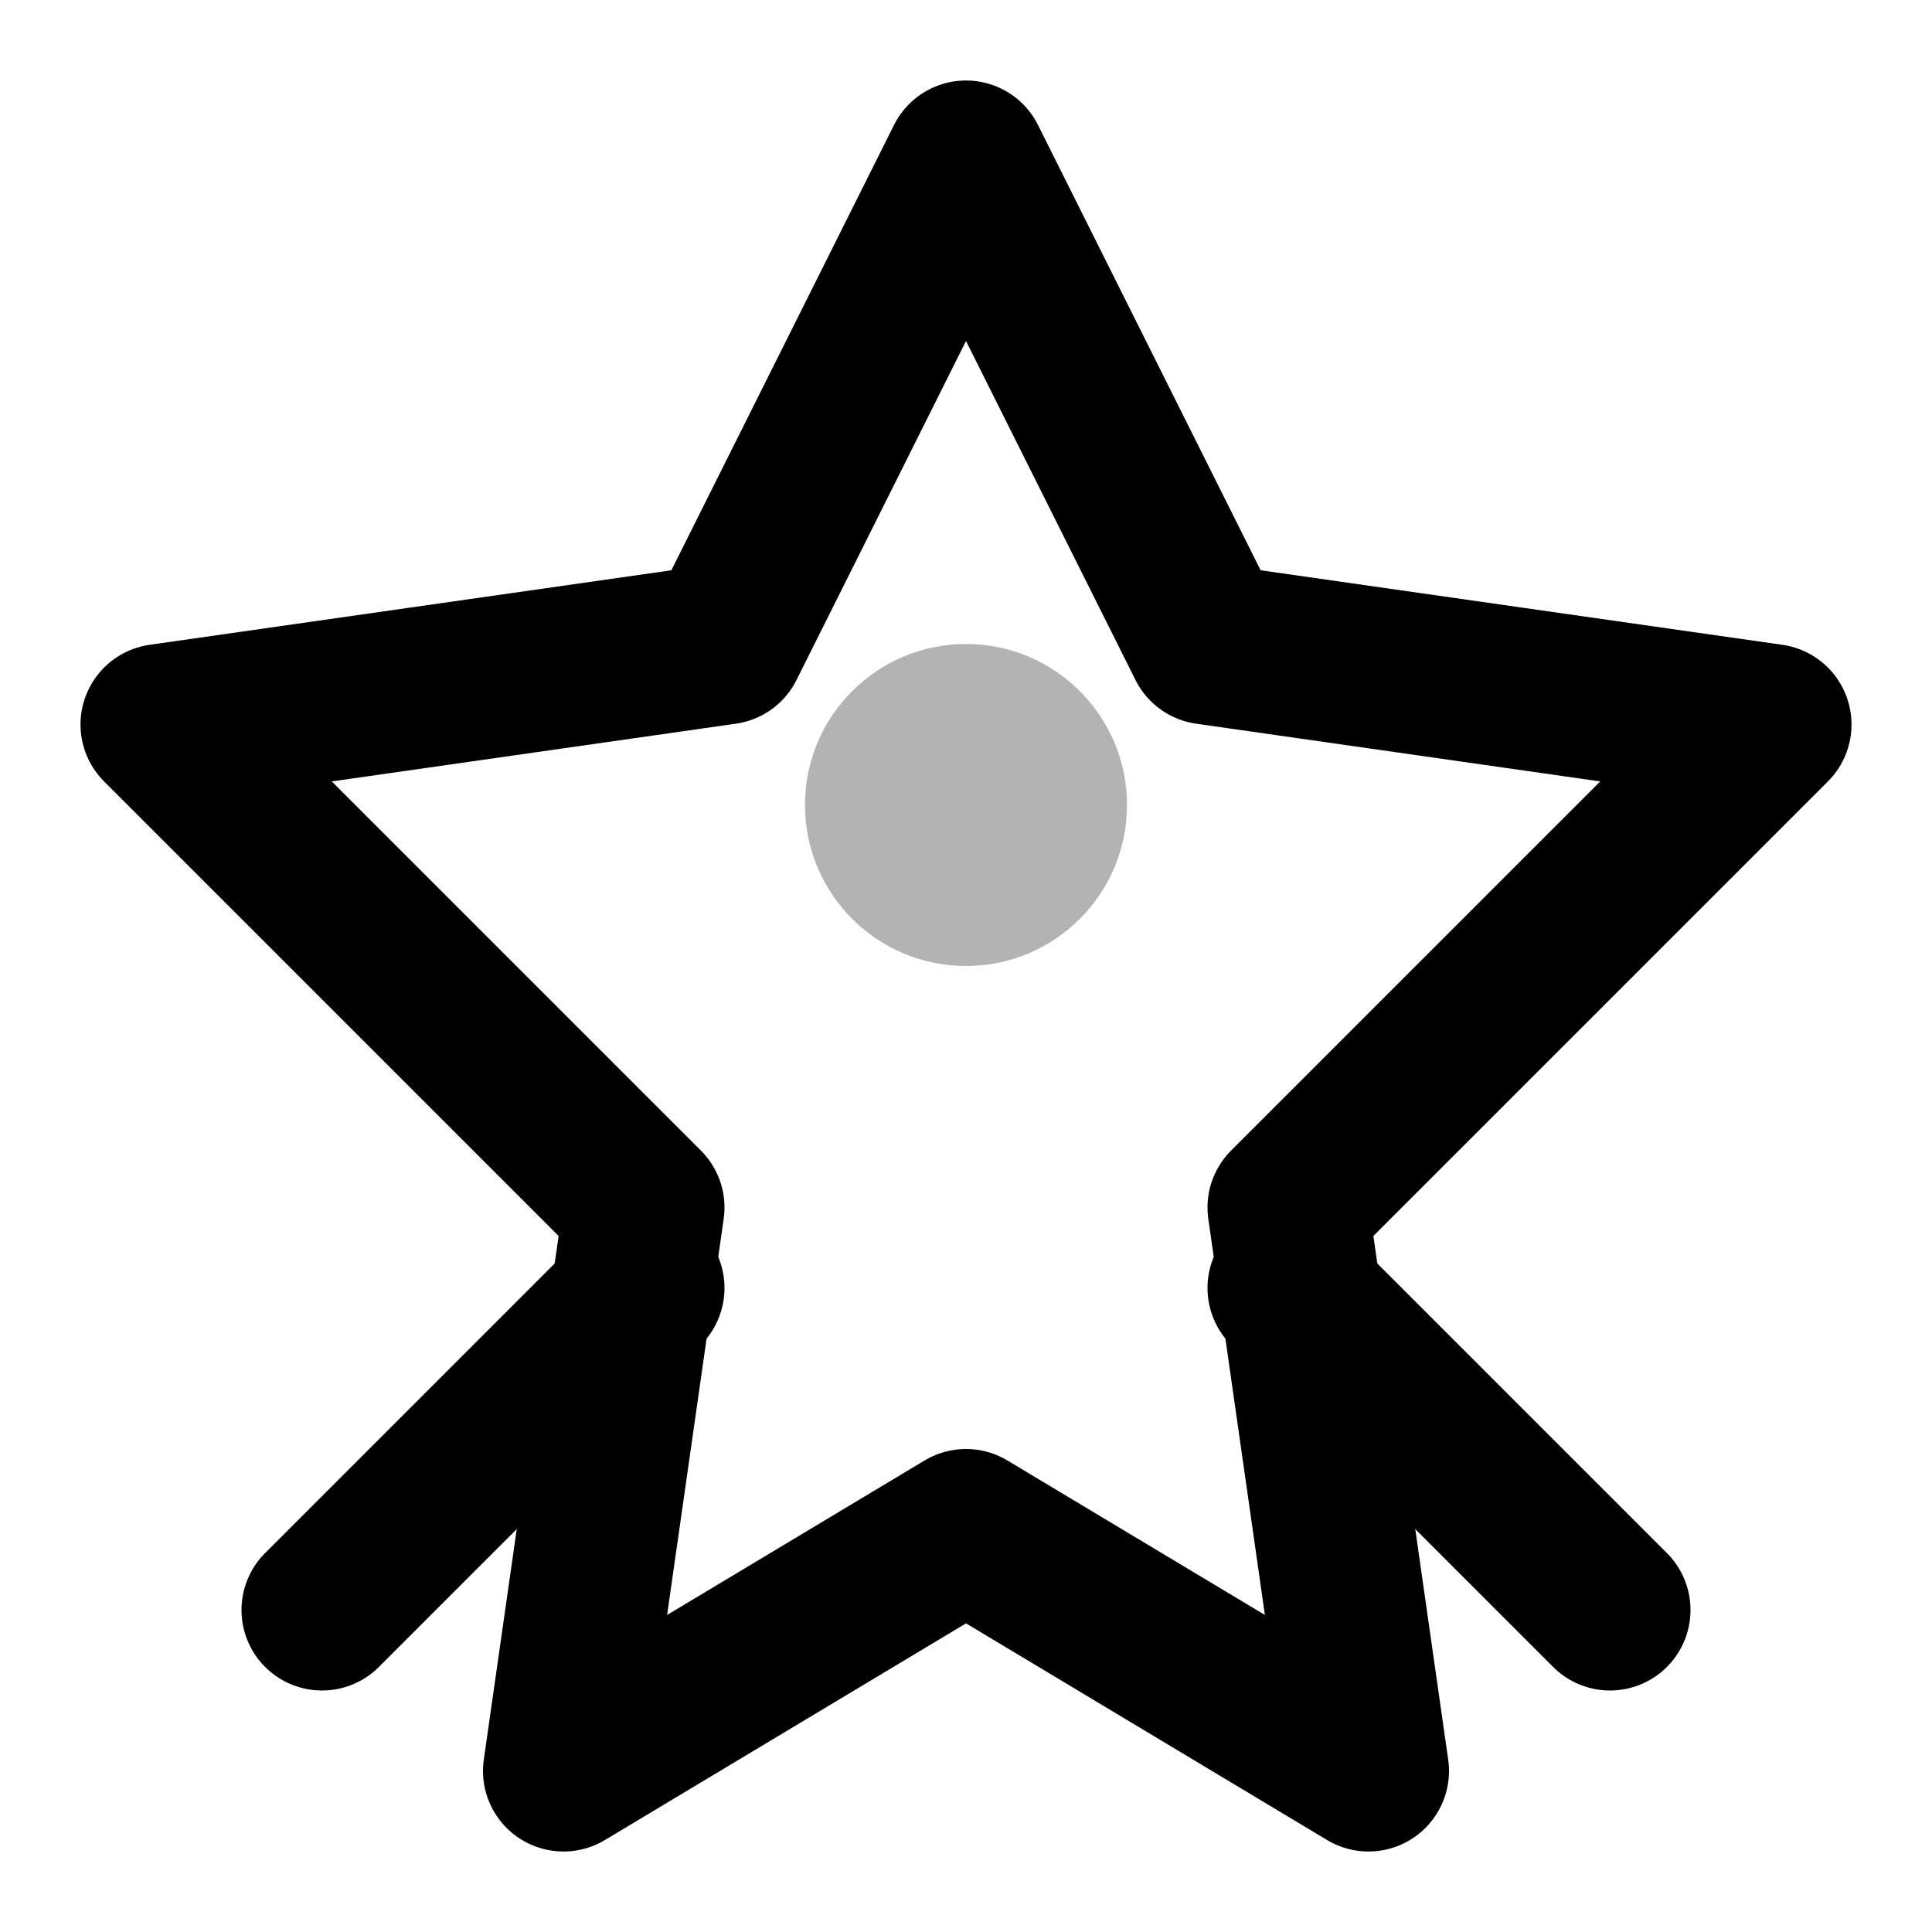 <svg width="24" height="24" viewBox="0 0 24 24" fill="none" xmlns="http://www.w3.org/2000/svg">
  <path d="M12 2L15 8L22 9L16 15L17 22L12 19L7 22L8 15L2 9L9 8L12 2Z" stroke="currentColor" stroke-width="2" stroke-linejoin="round"/>
  <circle cx="12" cy="10" r="2" fill="currentColor" opacity="0.3"/>
  <path d="M8 16L4 20" stroke="currentColor" stroke-width="2" stroke-linecap="round"/>
  <path d="M16 16L20 20" stroke="currentColor" stroke-width="2" stroke-linecap="round"/>
</svg>